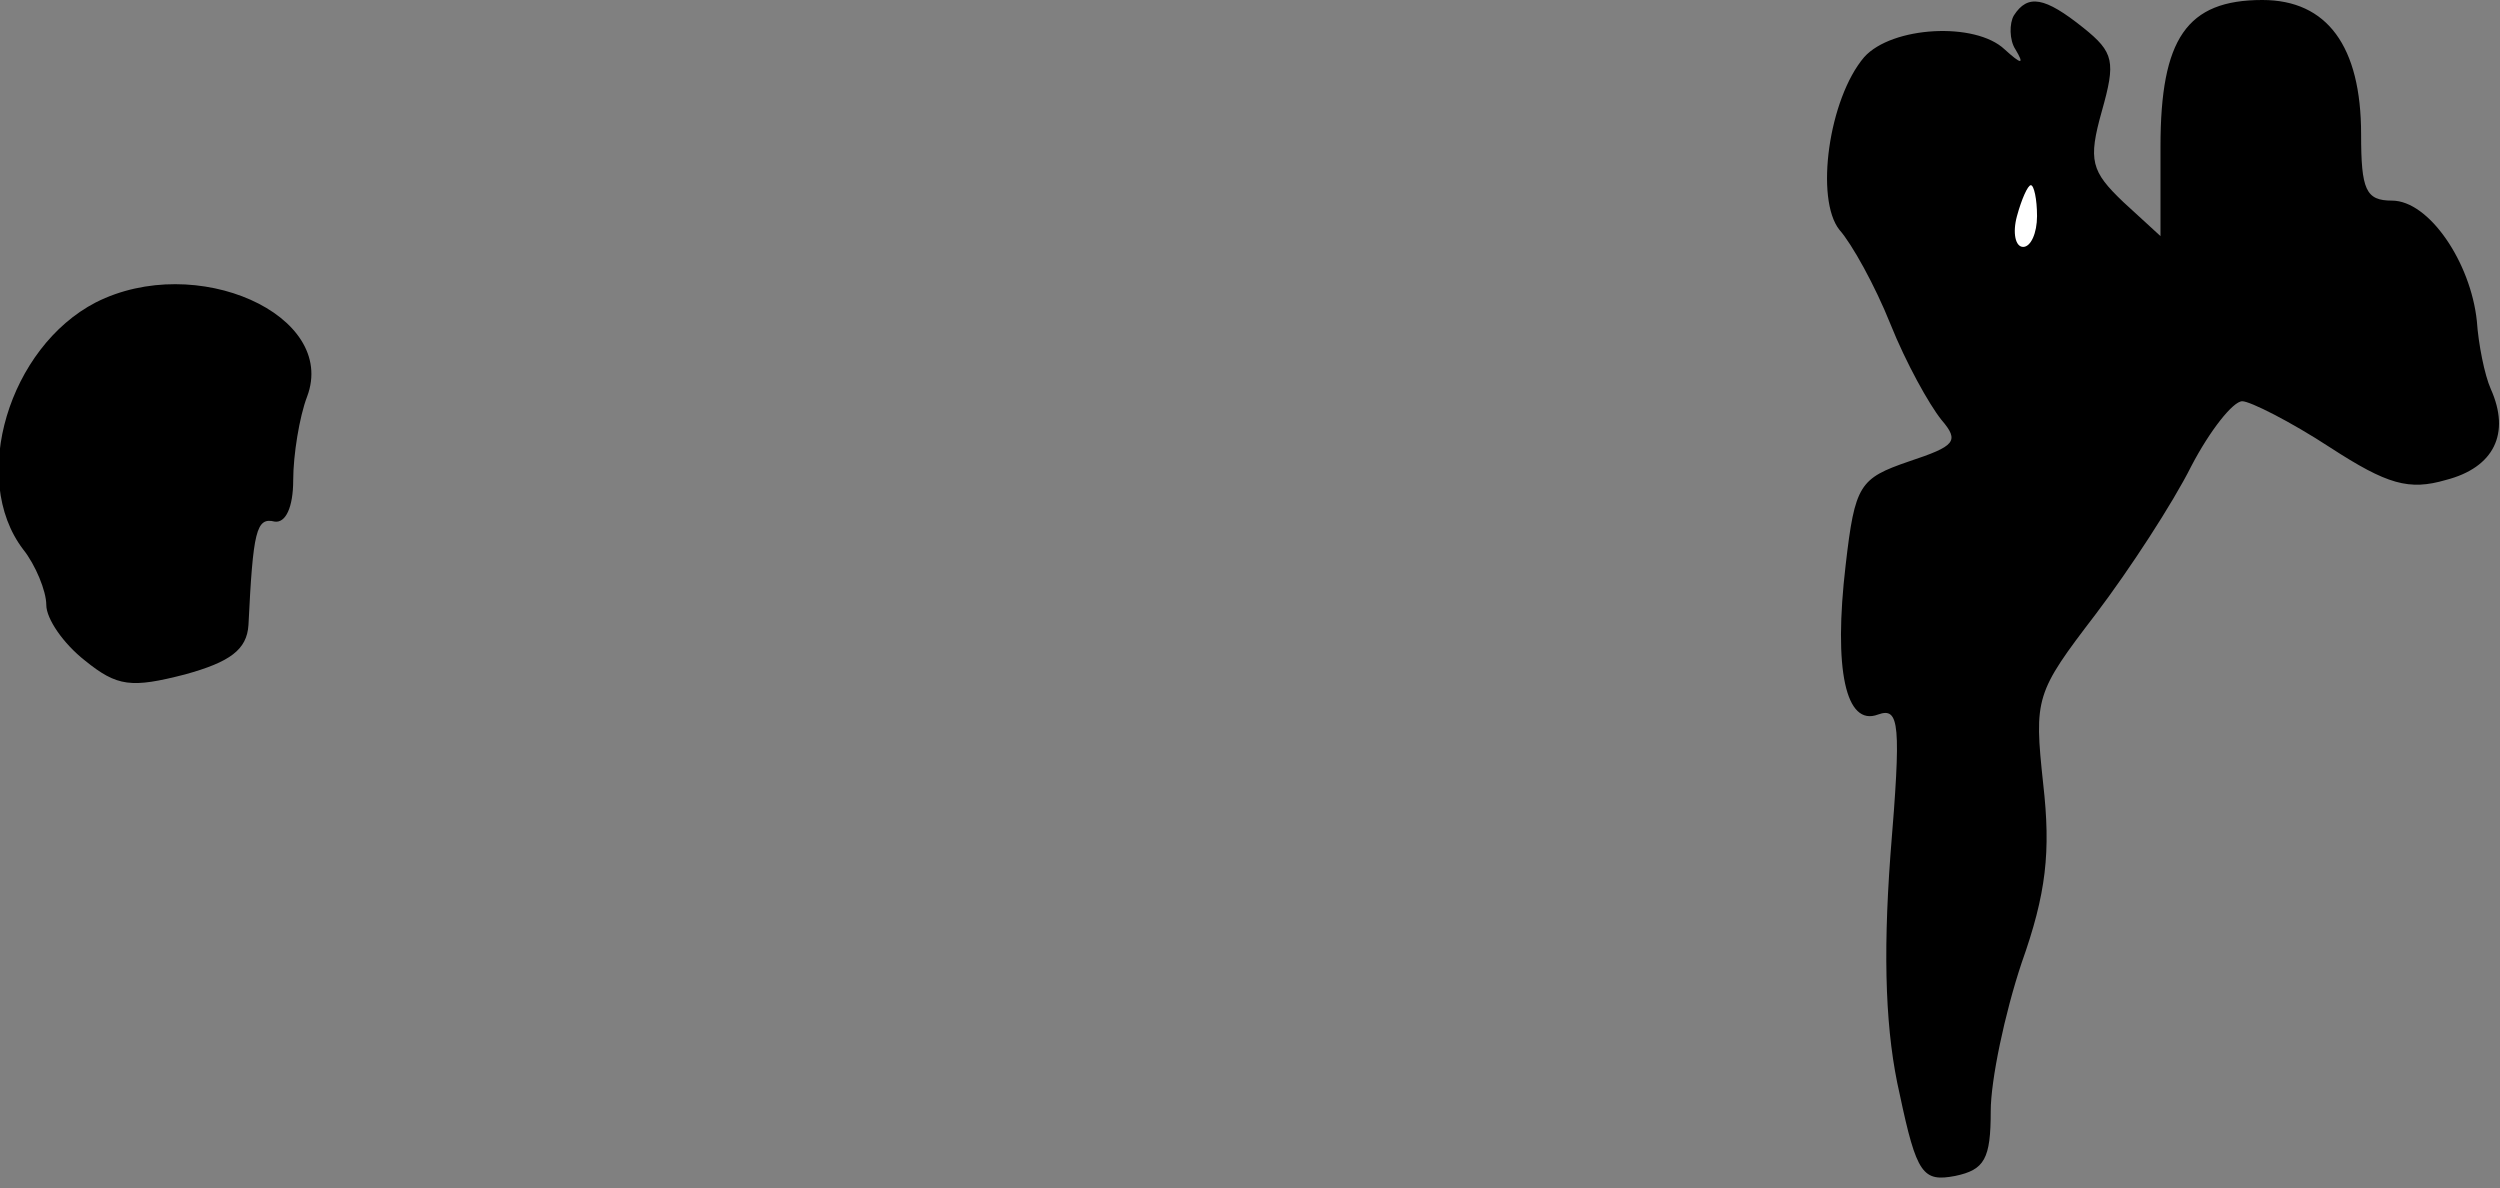 <?xml version="1.0" standalone="no"?>
<!DOCTYPE svg PUBLIC "-//W3C//DTD SVG 20010904//EN"
 "http://www.w3.org/TR/2001/REC-SVG-20010904/DTD/svg10.dtd">
<svg version="1.0" xmlns="http://www.w3.org/2000/svg"
 width="162pt" height="77pt" viewBox="0 0 162 77"
 preserveAspectRatio="xMidYMid meet">
<rect x="0" y="0" width="162" height="77" fill="#808080" stroke="none"/>
<g transform="translate(0,77) scale(0.1,-0.1)"
fill="#000000" stroke="none">
<path fill="#000000" stroke="none" d="M1305 760 c-3 -5 -3 -16 1 -22 6 -10 4
-10 -7 0 -19 18 -73 15 -91 -5 -23 -27 -32 -92 -16 -112 8 -9 23 -36 33 -61
10 -25 25 -52 33 -62 12 -14 9 -17 -21 -27 -32 -11 -35 -15 -41 -67 -8 -68 0
-105 21 -97 14 5 15 -6 8 -91 -5 -68 -3 -116 6 -155 11 -52 15 -57 36 -53 19
4 23 11 23 42 0 20 9 63 20 96 16 45 19 72 14 116 -6 56 -5 59 34 110 22 29
50 72 62 96 12 23 27 42 33 42 5 0 31 -13 57 -30 37 -24 51 -28 75 -21 31 8
42 30 29 59 -4 9 -8 29 -9 44 -4 38 -31 78 -55 78 -17 0 -20 7 -20 43 0 57
-22 87 -64 87 -49 0 -66 -25 -66 -95 l0 -58 -24 22 c-21 20 -23 27 -14 59 9
32 8 38 -12 54 -25 20 -36 22 -45 8z"/>
<path fill="#ffffff" stroke="none" d="M1320 630 c0 -11 -4 -20 -9 -20 -5 0
-7 9 -4 20 3 11 7 20 9 20 2 0 4 -9 4 -20z"/>
<path fill="#000000" stroke="none" d="M62 574 c-56 -29 -82 -114 -47 -160 8
-10 15 -27 15 -36 0 -9 11 -25 25 -36 21 -17 30 -18 65 -9 29 8 40 16 41 32 3
61 5 70 17 67 7 -1 12 9 12 27 0 16 4 41 9 54 20 53 -72 94 -137 61z"/>
</g>
</svg>
